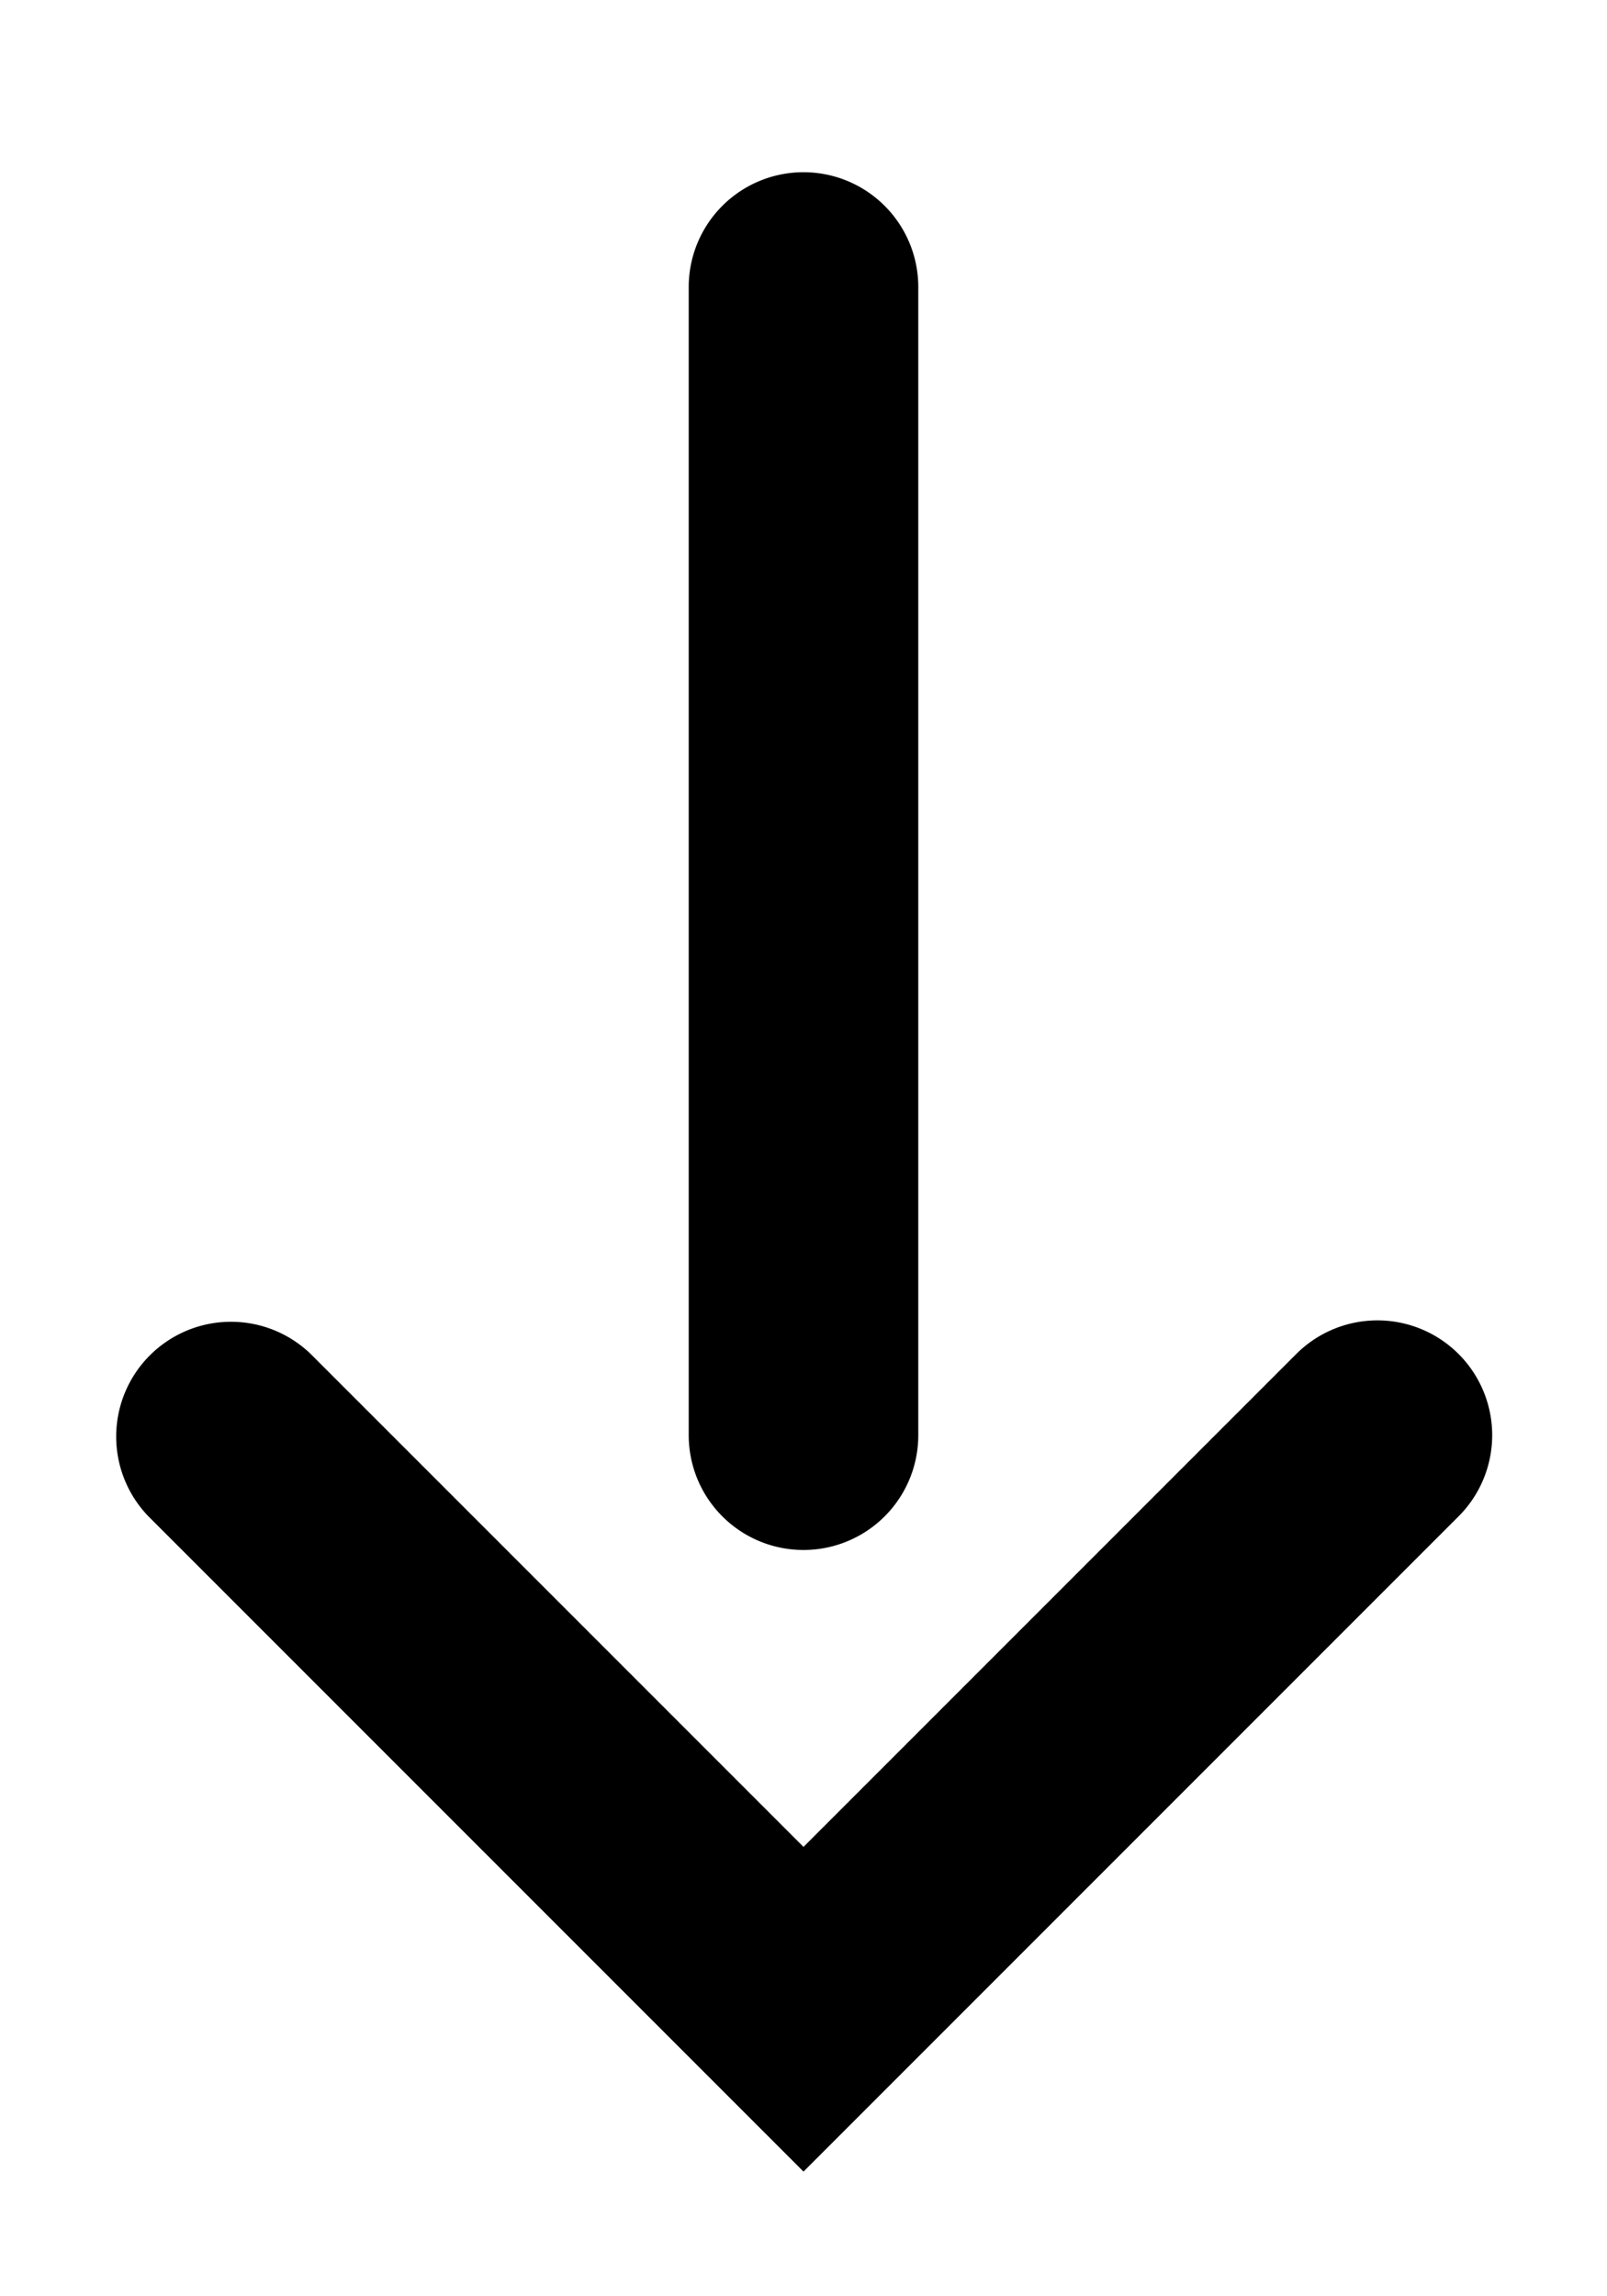 <svg xmlns="http://www.w3.org/2000/svg" viewBox="0 0 140 200"><path d="M127.07,117.93a10,10,0,0,0-14.14,0L70,160.86,27.07,117.93a10,10,0,0,0-14.14,14.14L70,189.14l57.07-57.07A10,10,0,0,0,127.07,117.93Z"/><path d="M70,135a10,10,0,0,0,10-10V25a10,10,0,0,0-20,0V125A10,10,0,0,0,70,135Z"/></svg>